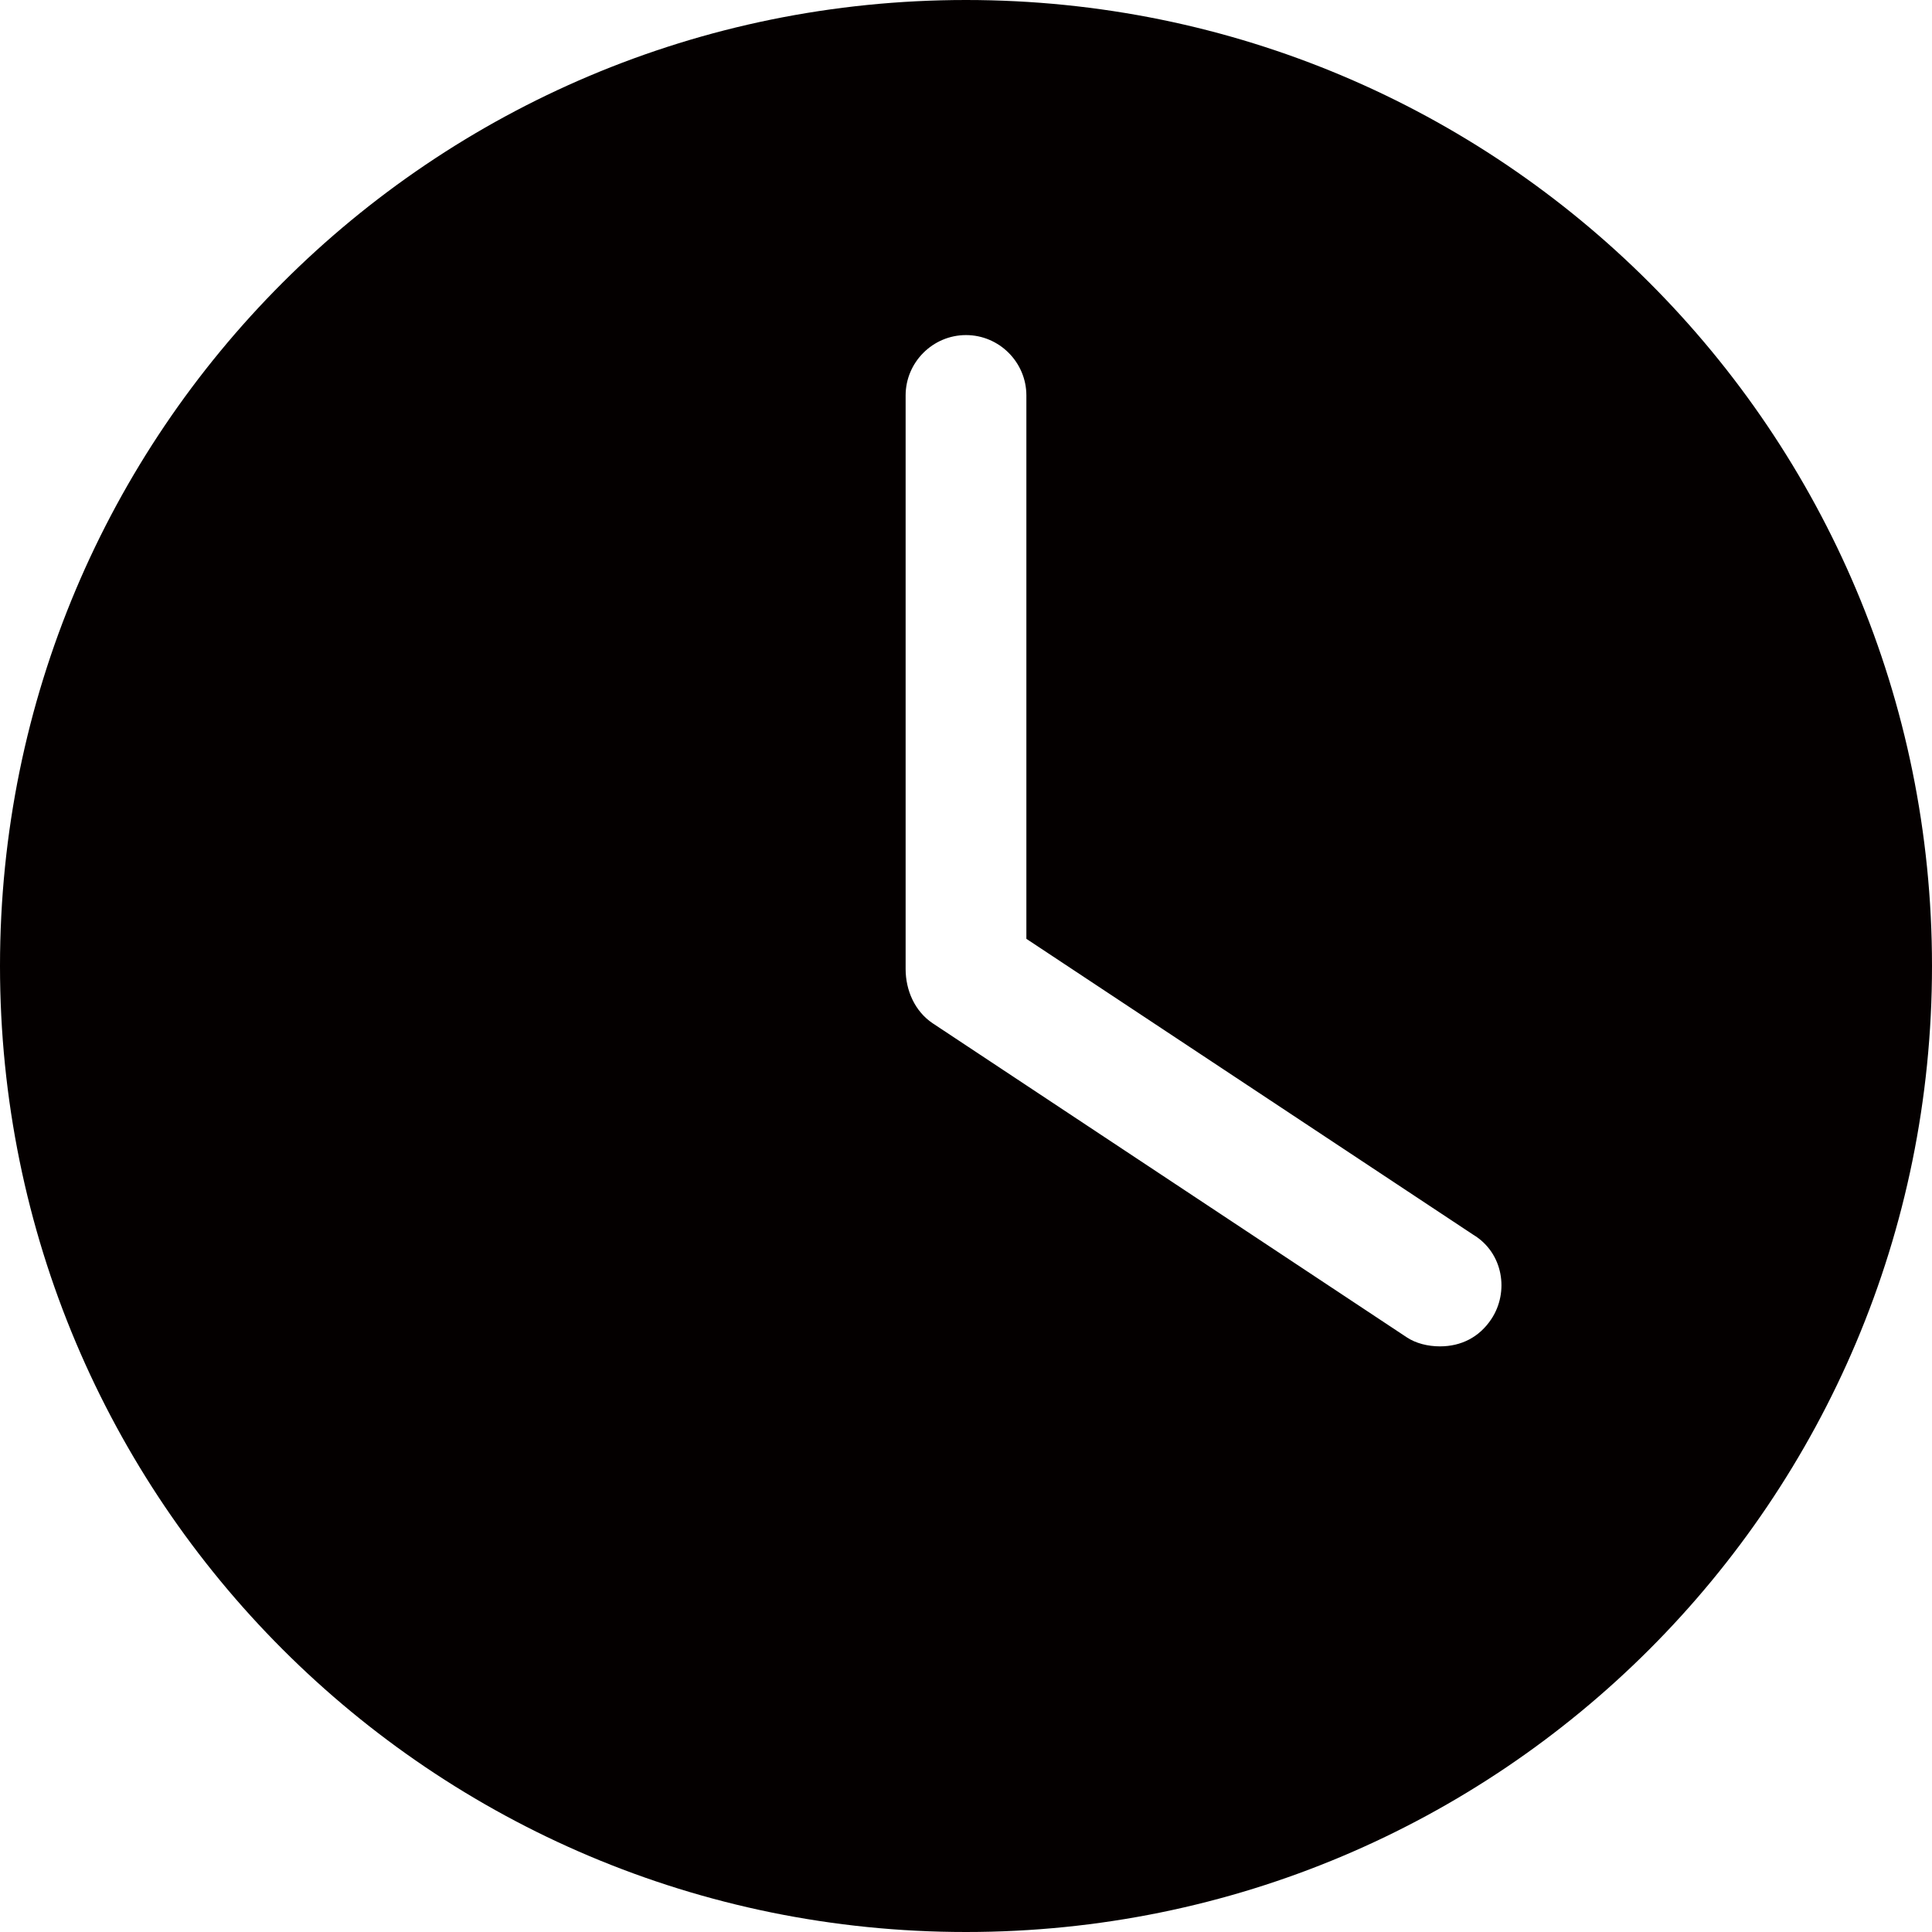 <?xml version="1.0" encoding="utf-8"?>
<!-- Generator: Adobe Illustrator 19.0.0, SVG Export Plug-In . SVG Version: 6.00 Build 0)  -->
<svg version="1.1" id="图层_1" xmlns="http://www.w3.org/2000/svg" xmlns:xlink="http://www.w3.org/1999/xlink" x="0px" y="0px"
	 viewBox="0 0 64 64" style="enable-background:new 0 0 64 64;" xml:space="preserve">
<style type="text/css">
	.st0{fill:#040000;}
</style>
<path id="XMLID_1227_" class="st0" d="M32,0C14.3,0,0,14.3,0,32s14.3,32,32,32c17.7,0,32-14.3,32-32S49.7,0,32,0z M49.4,43.7
	c-0.4,0.6-1,0.9-1.7,0.9c-0.4,0-0.8-0.1-1.1-0.3L30.9,33.9c-0.6-0.4-0.9-1.1-0.9-1.8c0,0,0-0.1,0-0.1V13.1c0-1.1,0.9-2,2-2
	c1.1,0,2,0.9,2,2v18l14.8,9.8C49.8,41.5,50,42.8,49.4,43.7z"/>
</svg>
